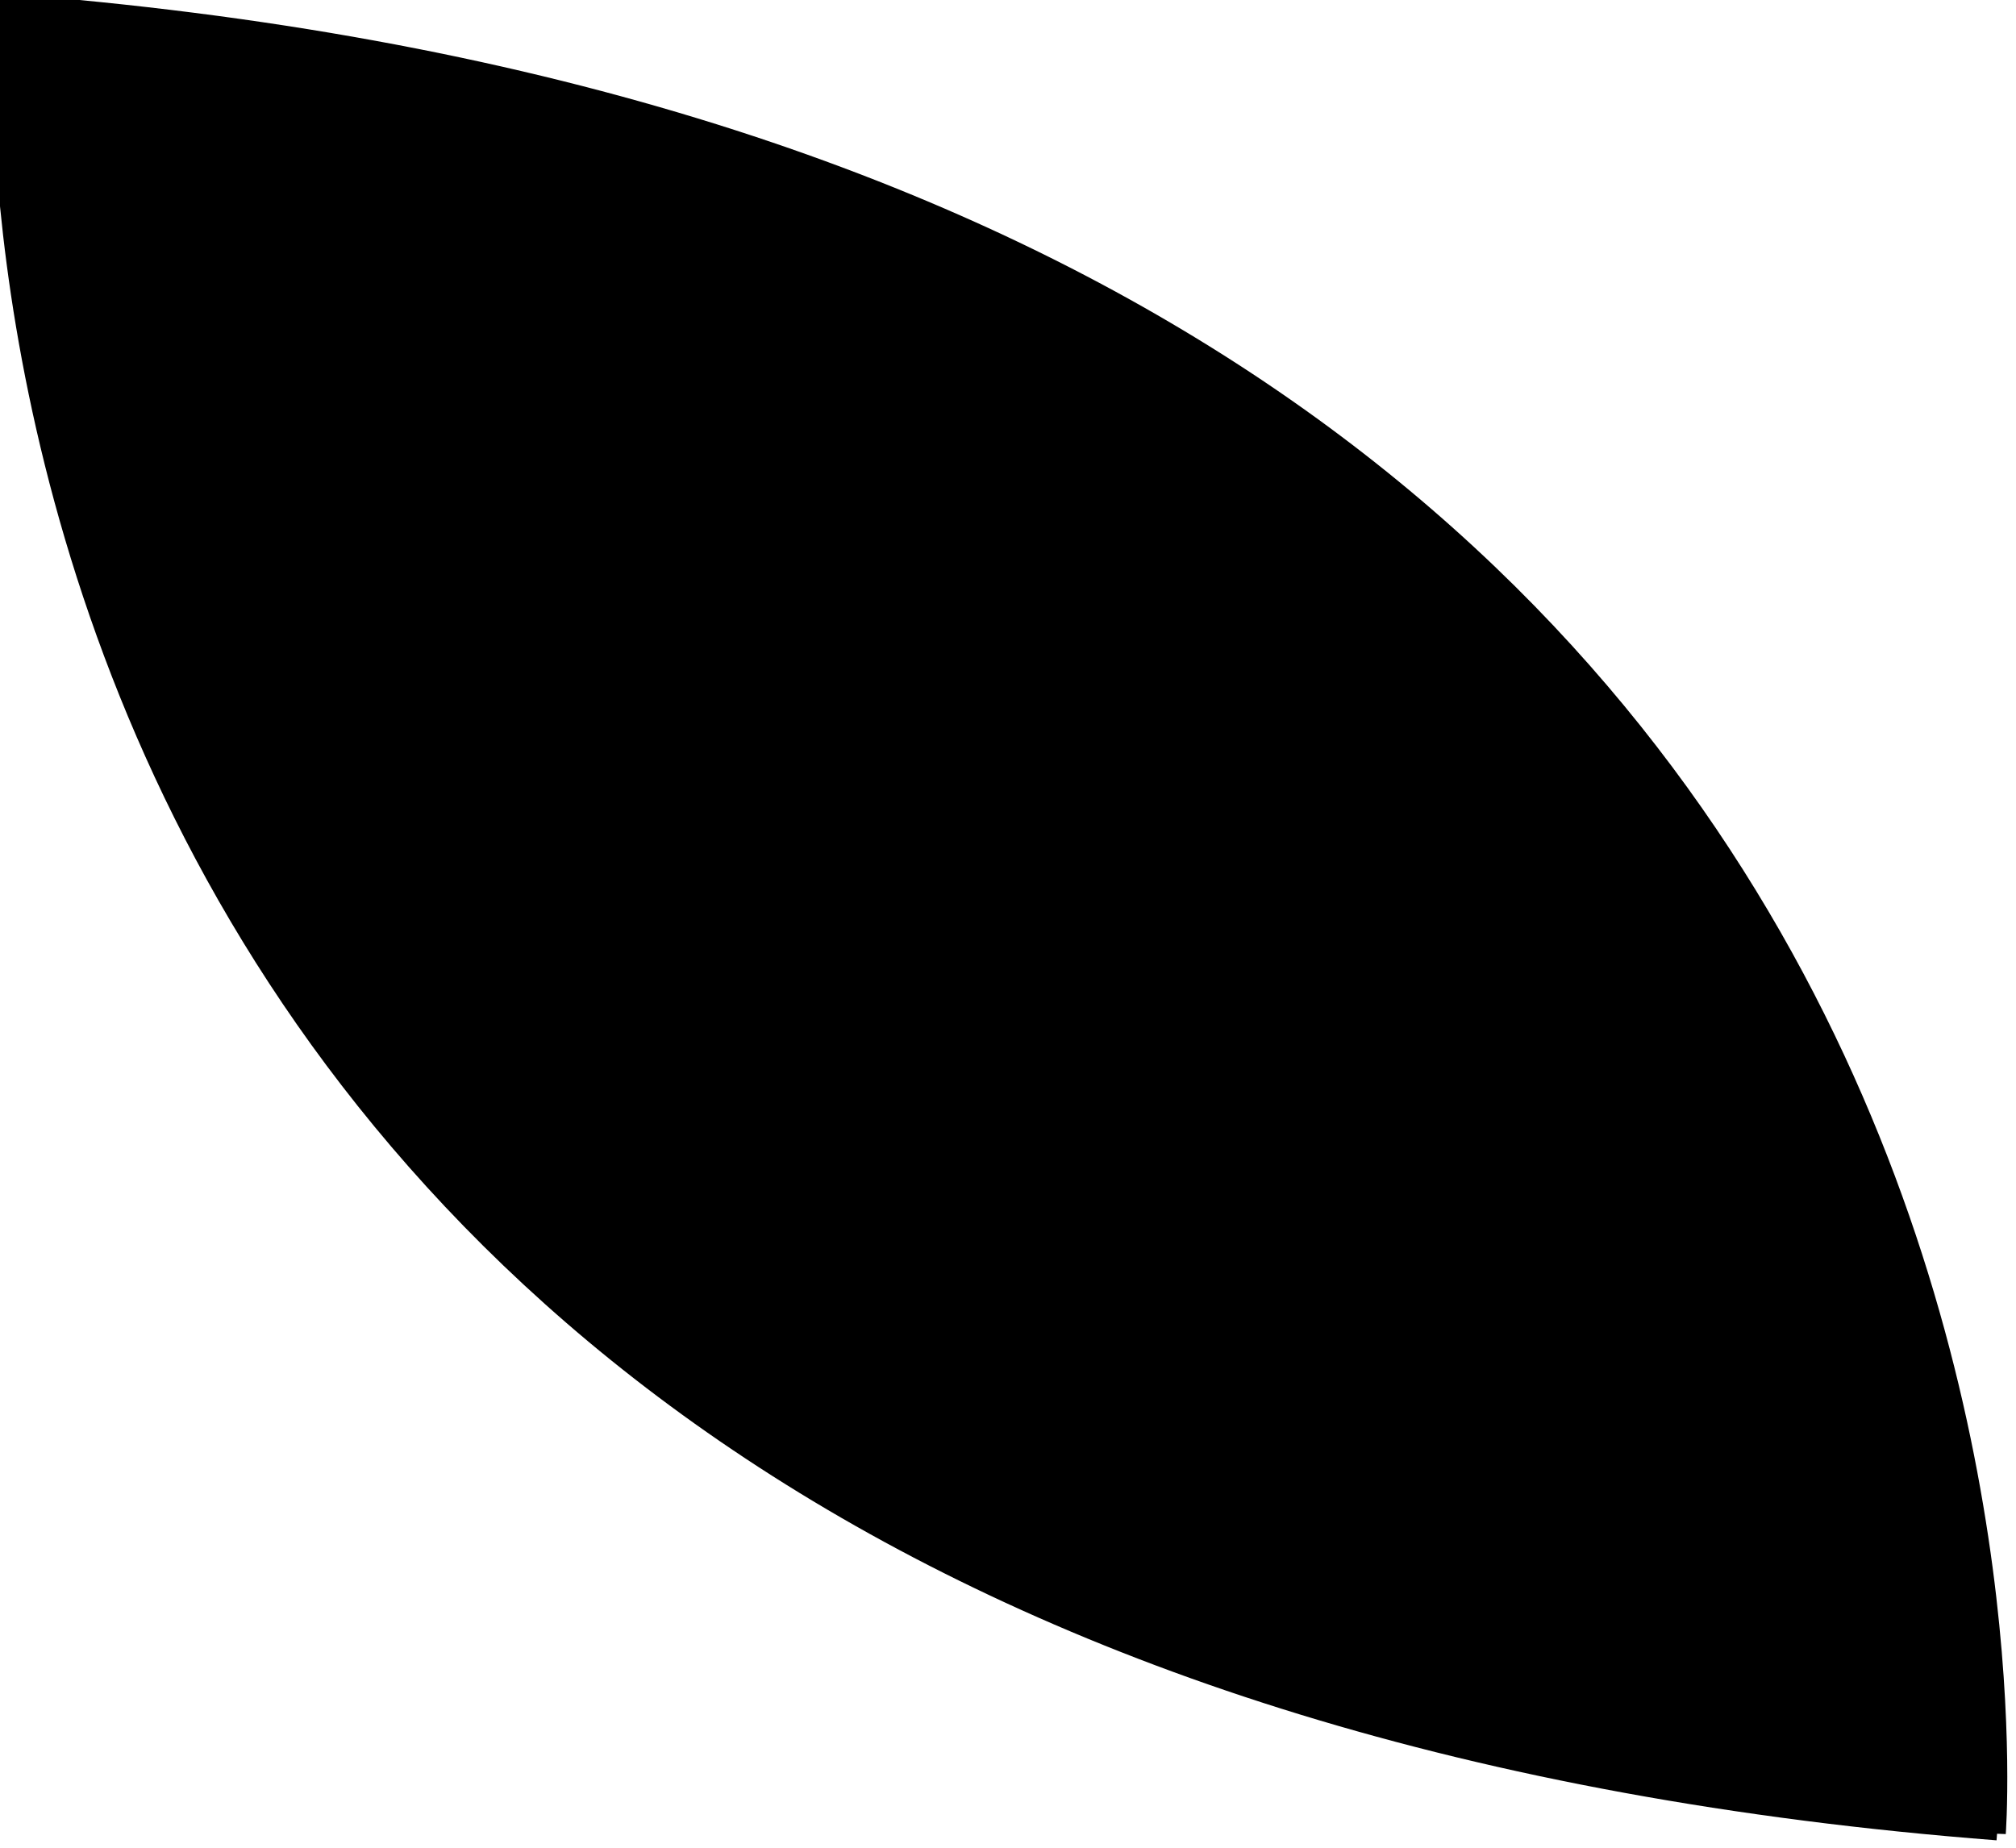 <?xml version="1.0" encoding="UTF-8" standalone="no"?>
<svg
   xmlns:dc="http://purl.org/dc/elements/1.1/"
   xmlns:cc="http://creativecommons.org/ns#"
   xmlns:rdf="http://www.w3.org/1999/02/22-rdf-syntax-ns#"
   xmlns:svg="http://www.w3.org/2000/svg"
   xmlns="http://www.w3.org/2000/svg"
   id="svg8"
   version="1.1"
   viewBox="0 0 11.167 10.236"
   height="10.236mm"
   width="11.167mm">
  <defs
     id="defs2" />
  <g
     transform="translate(-75.764,-174.094)"
     id="layer1">
    <g
       transform="matrix(0.843,0,0,0.843,-22.77,91.19)"
       style="fill:#000000;fill-opacity:1"
       id="g4609">
      <path
         style="fill:#000000;fill-opacity:1;stroke:#000000;stroke-width:0.265px;stroke-linecap:butt;stroke-linejoin:miter;stroke-opacity:1"
         d="m 116.884,98.432 c 13.887,1.06 13.049,11.934 13.048,11.96"
         id="path4590" />
      <path
         style="fill:#000000;fill-opacity:1;stroke:#000000;stroke-width:0.265px;stroke-linecap:butt;stroke-linejoin:miter;stroke-opacity:1"
         d="M 130.014,110.306 C 116.128,109.234 116.975,98.361 116.977,98.334"
         id="path4590-3" />
    </g>
  </g>
</svg>

